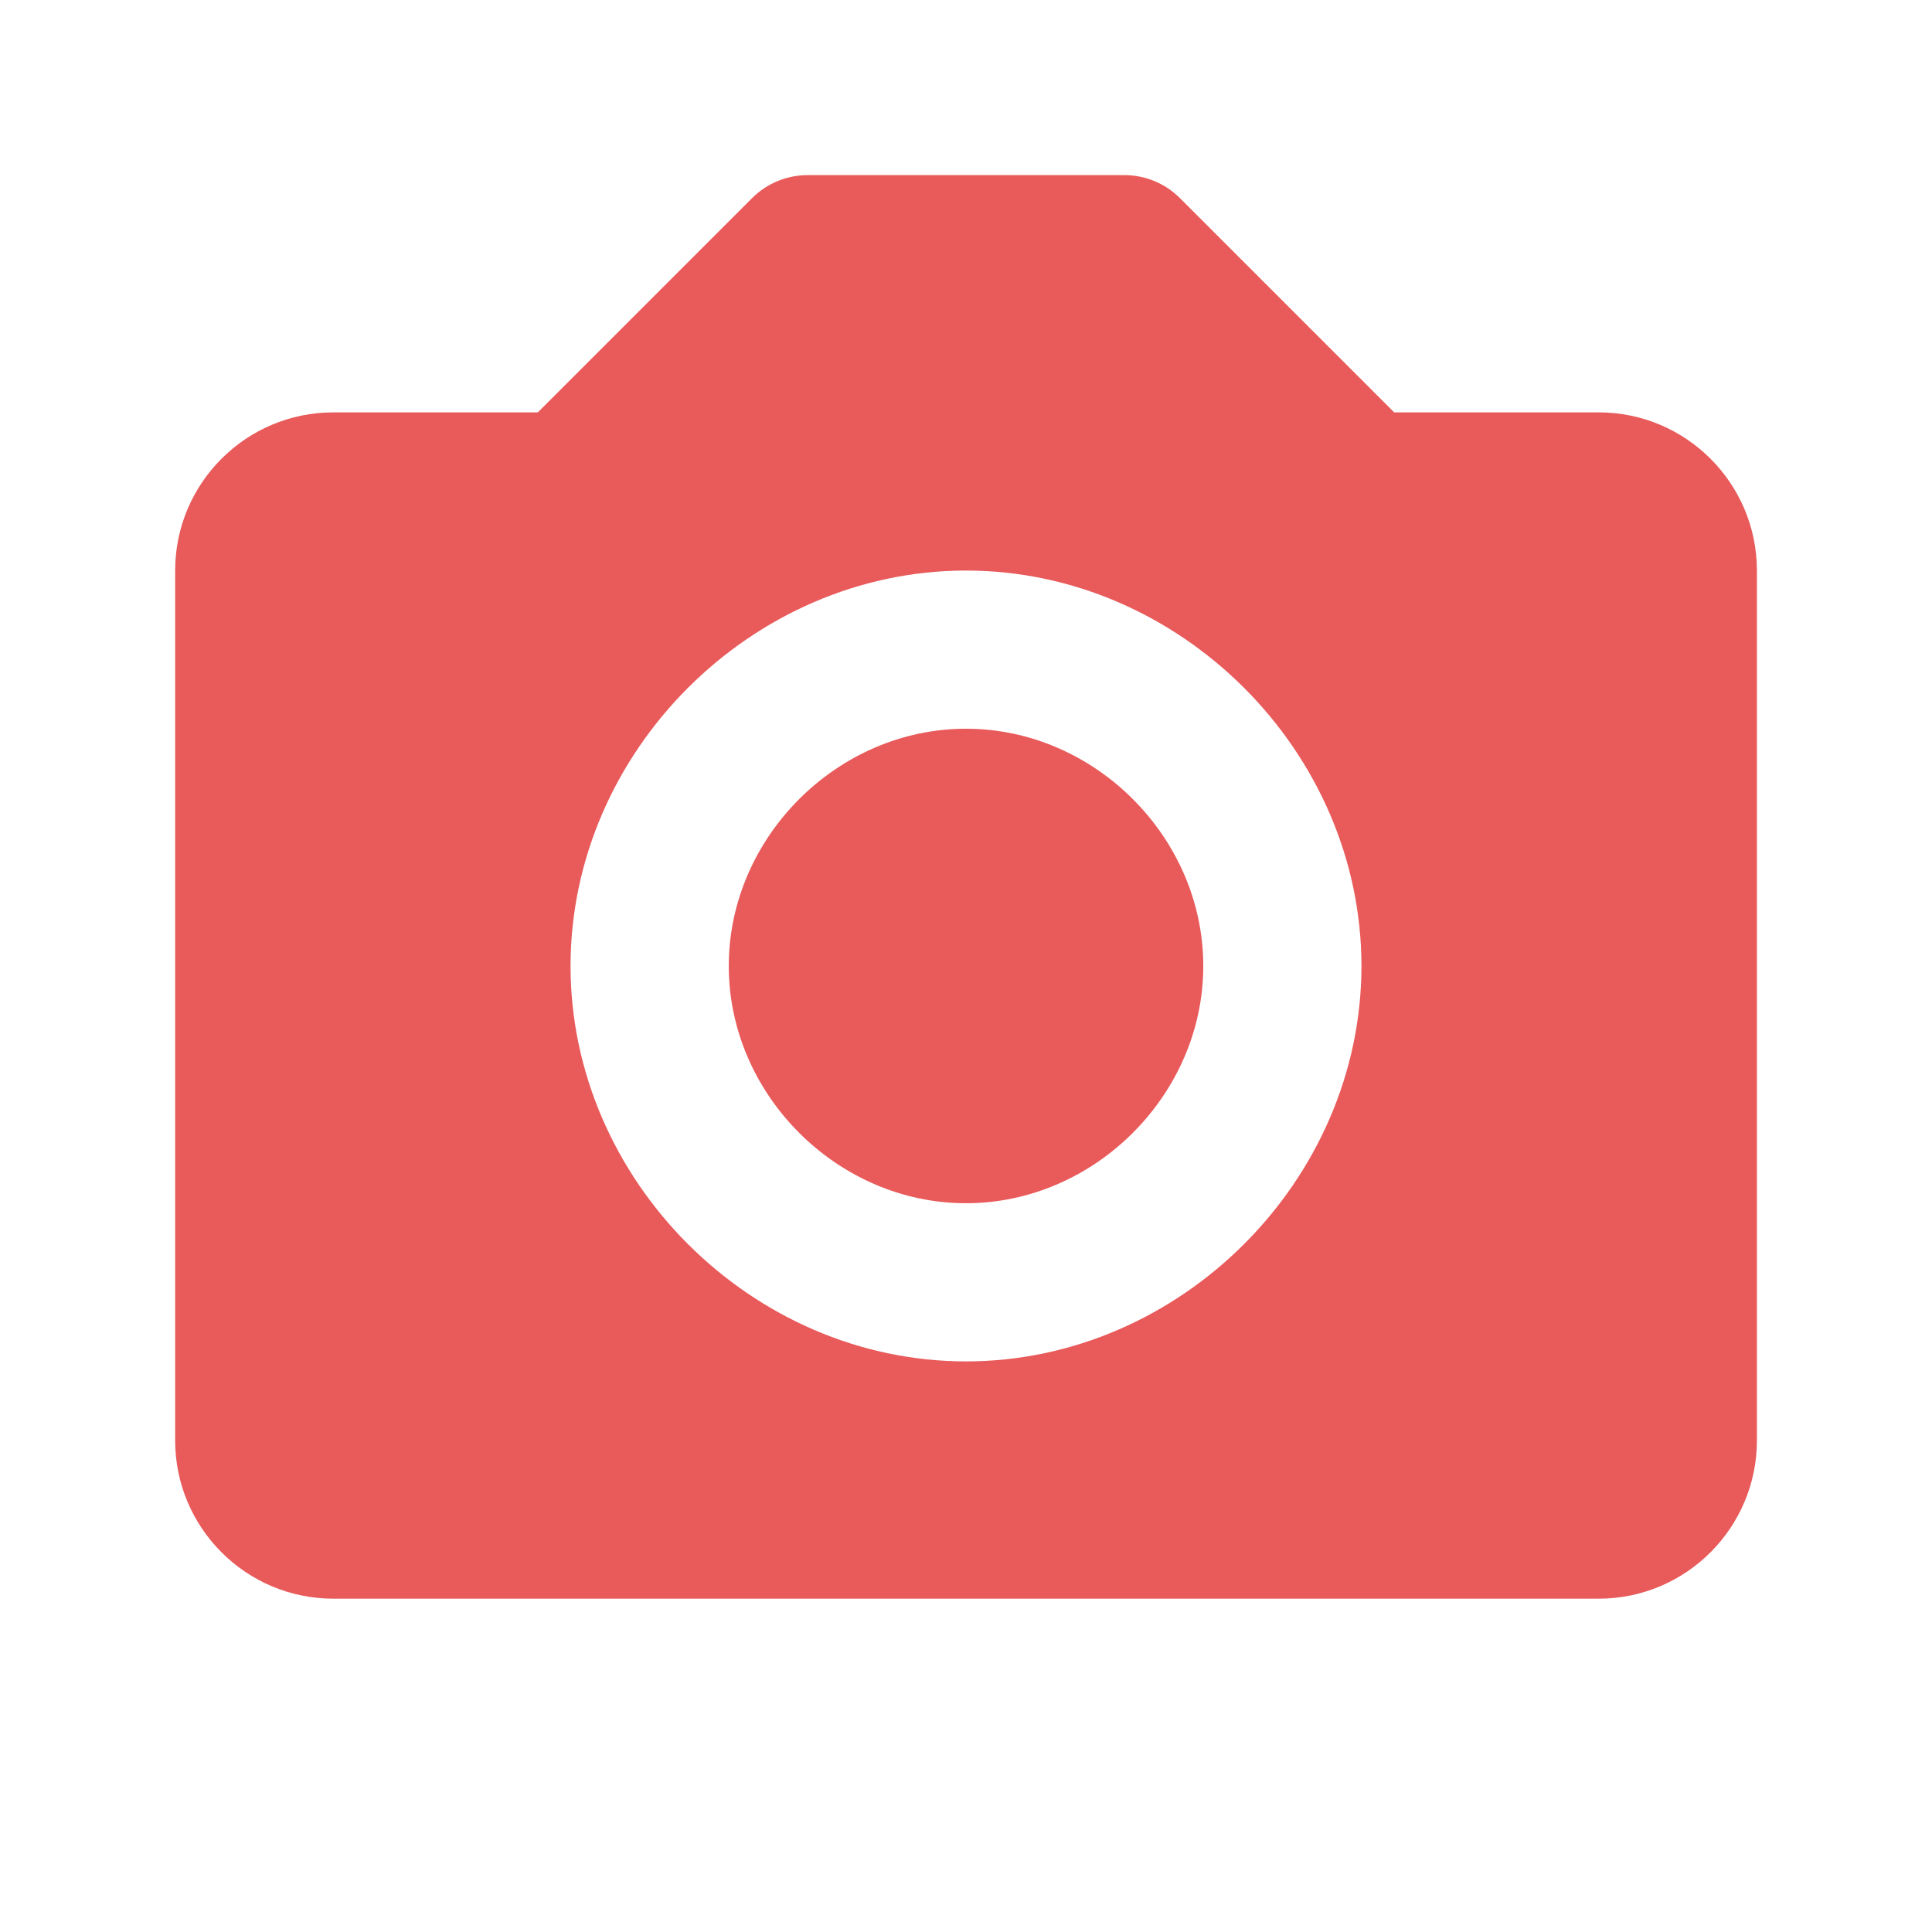 <svg width="38" height="38" viewBox="0 0 38 38" fill="none" xmlns="http://www.w3.org/2000/svg">
<path d="M19 14.333C16.471 14.333 14.334 16.47 14.334 19C14.334 21.529 16.471 23.666 19 23.666C21.529 23.666 23.667 21.529 23.667 19C23.667 16.47 21.529 14.333 19 14.333Z" fill="#E95A5A"/>
<path d="M31.445 8.111H27.422L23.211 3.9C23.067 3.755 22.895 3.64 22.707 3.562C22.518 3.484 22.316 3.444 22.111 3.444H15.889C15.685 3.444 15.482 3.484 15.294 3.562C15.105 3.64 14.934 3.755 14.789 3.9L10.578 8.111H6.556C4.84 8.111 3.445 9.506 3.445 11.222V28.333C3.445 30.049 4.84 31.444 6.556 31.444H31.445C33.16 31.444 34.556 30.049 34.556 28.333V11.222C34.556 9.506 33.16 8.111 31.445 8.111ZM19 26.777C14.785 26.777 11.222 23.215 11.222 19C11.222 14.784 14.785 11.222 19 11.222C23.216 11.222 26.778 14.784 26.778 19C26.778 23.215 23.216 26.777 19 26.777Z" fill="#E95A5A"/>
</svg>
